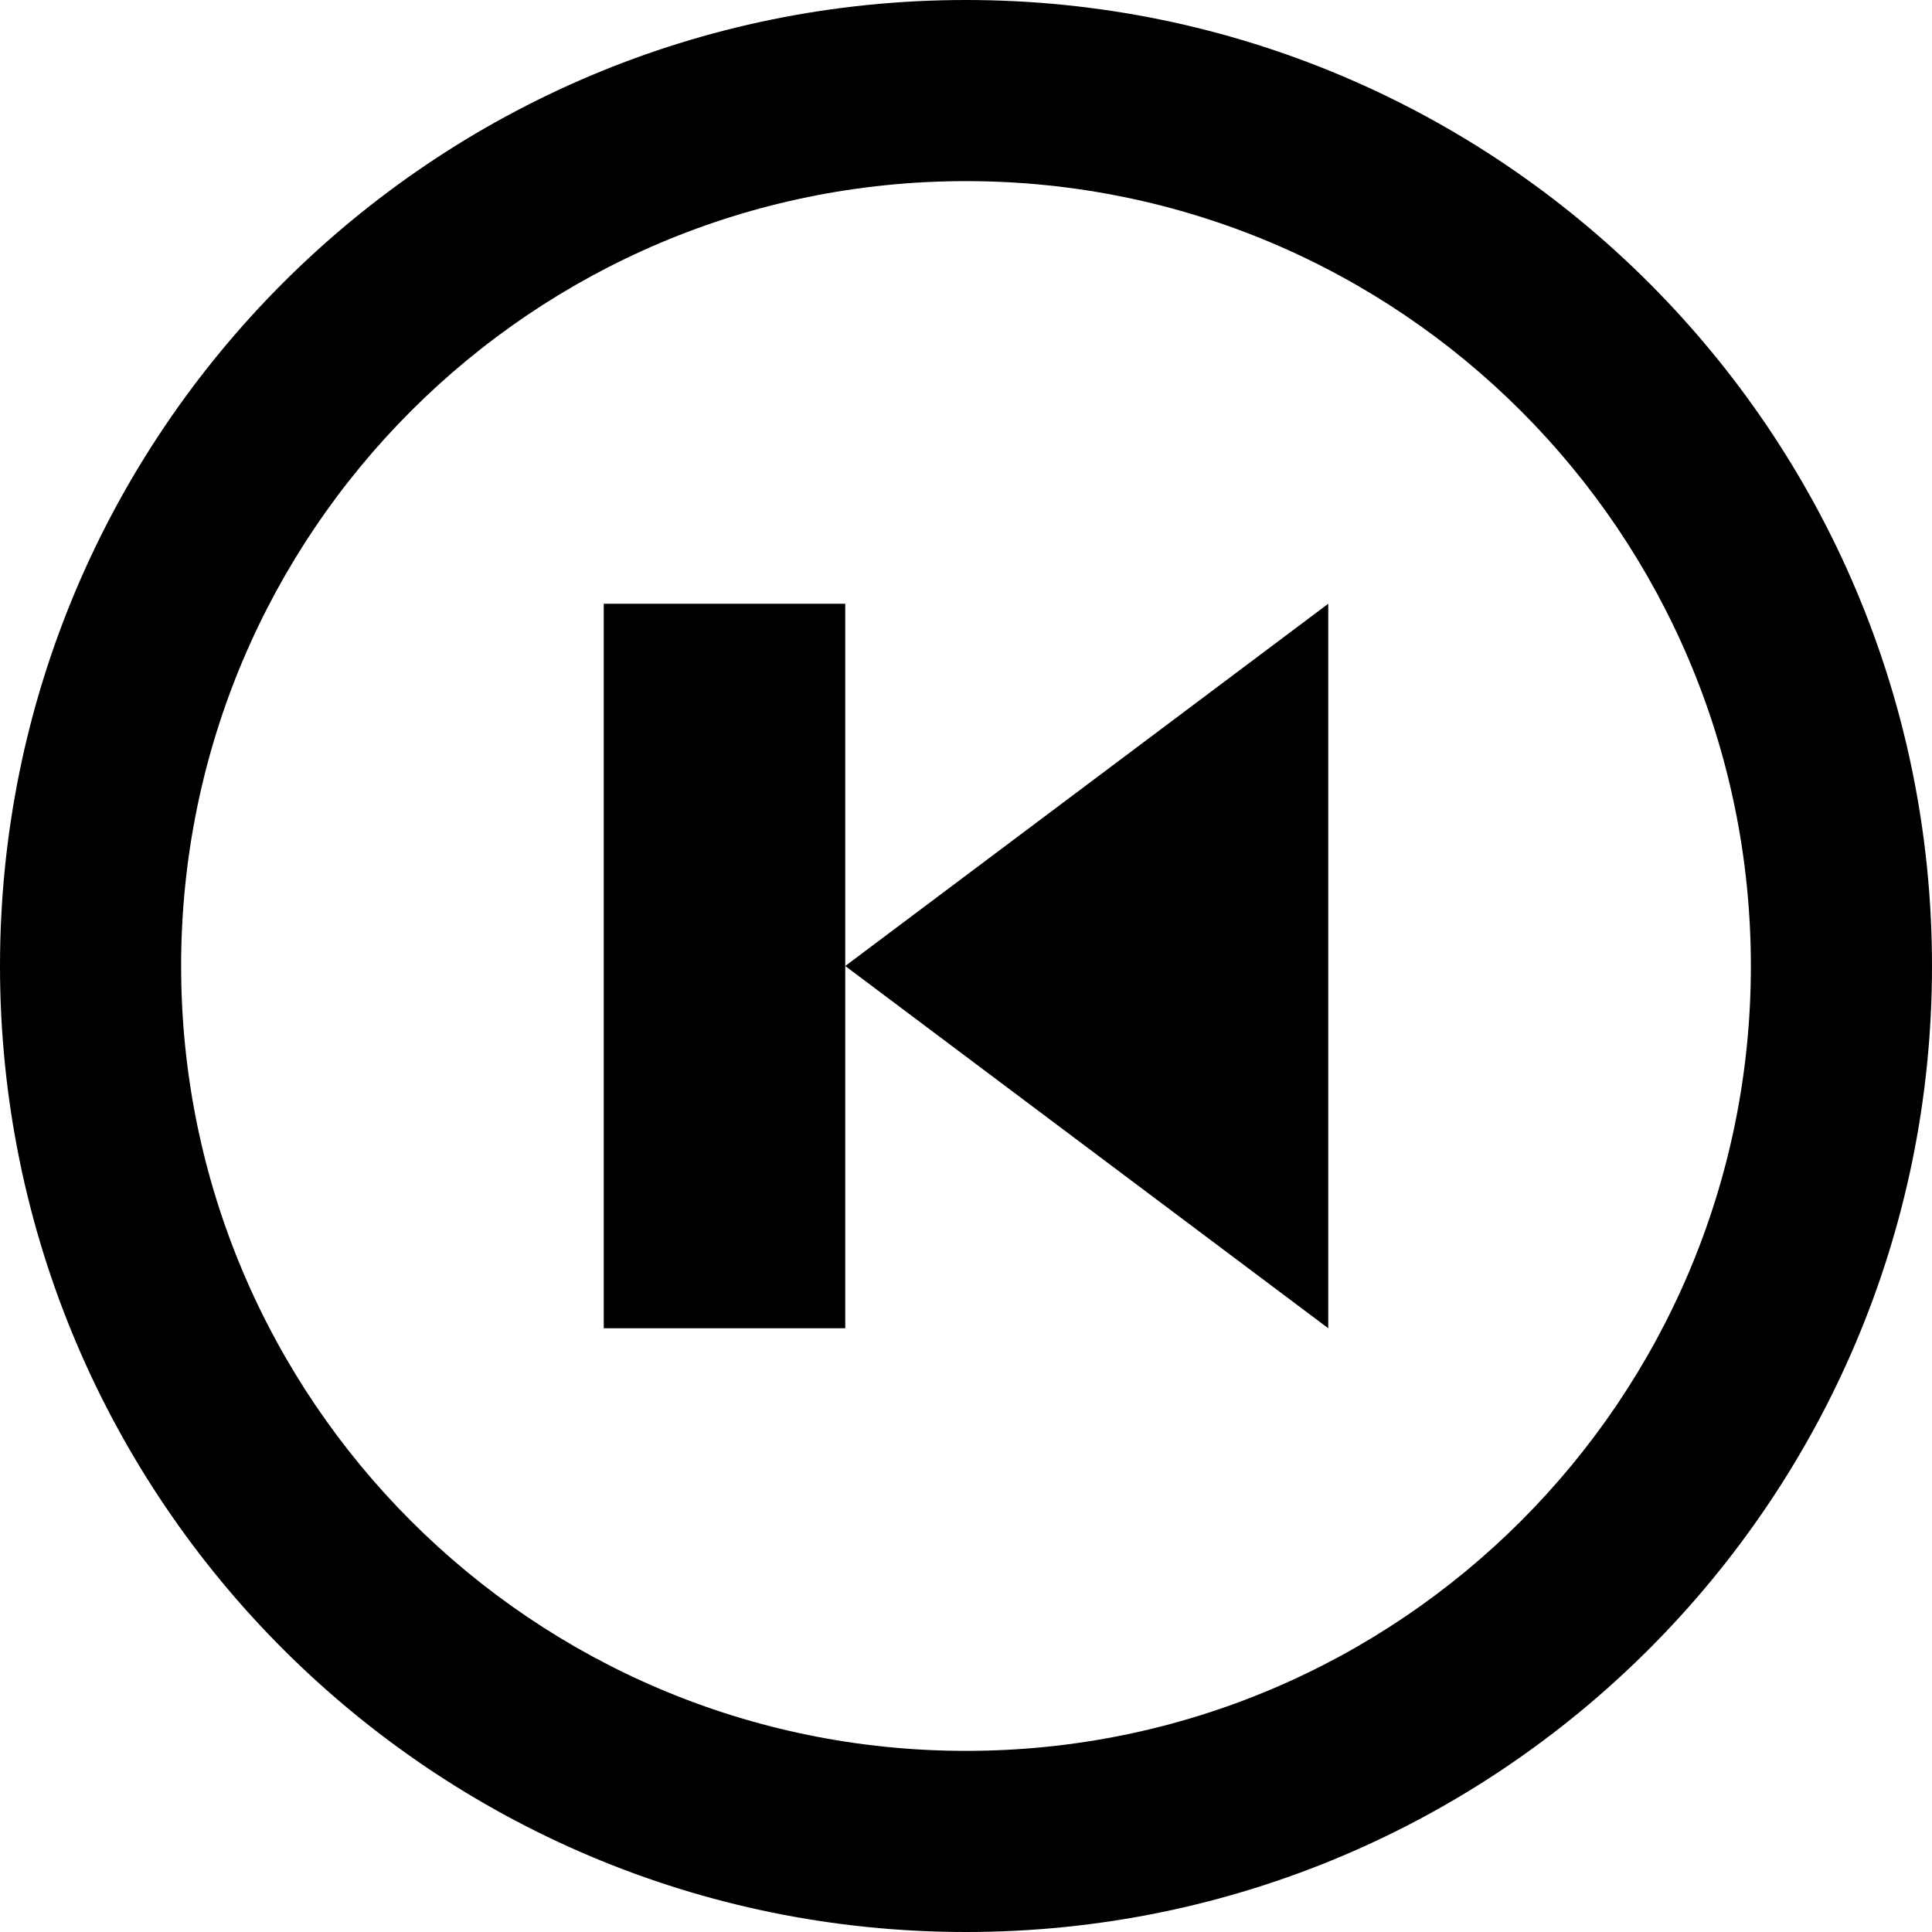<svg width="24" height="24" viewBox="0 0 24 24" fill="none" xmlns="http://www.w3.org/2000/svg">
<g clip-path="url(#clip0_201_66678)">
<path d="M12 0C5.373 0 0 5.373 0 12C0 18.627 5.373 24 12 24C18.627 24 24 18.627 24 12C24 5.373 18.627 0 12 0ZM12 21.75C6.615 21.75 2.25 17.385 2.25 12C2.25 6.615 6.615 2.25 12 2.25C17.385 2.25 21.75 6.615 21.75 12C21.75 17.385 17.385 21.75 12 21.75Z" fill="black"/>
<path d="M10.5 12L16.5 7.5V16.5L10.5 12Z" fill="black"/>
<path d="M7.5 7.5H10.5V16.5H7.5V7.5Z" fill="black"/>
</g>
<defs>
<clipPath id="clip0_201_66678">
<rect width="24" height="24" fill="white"/>
</clipPath>
</defs>
</svg>
